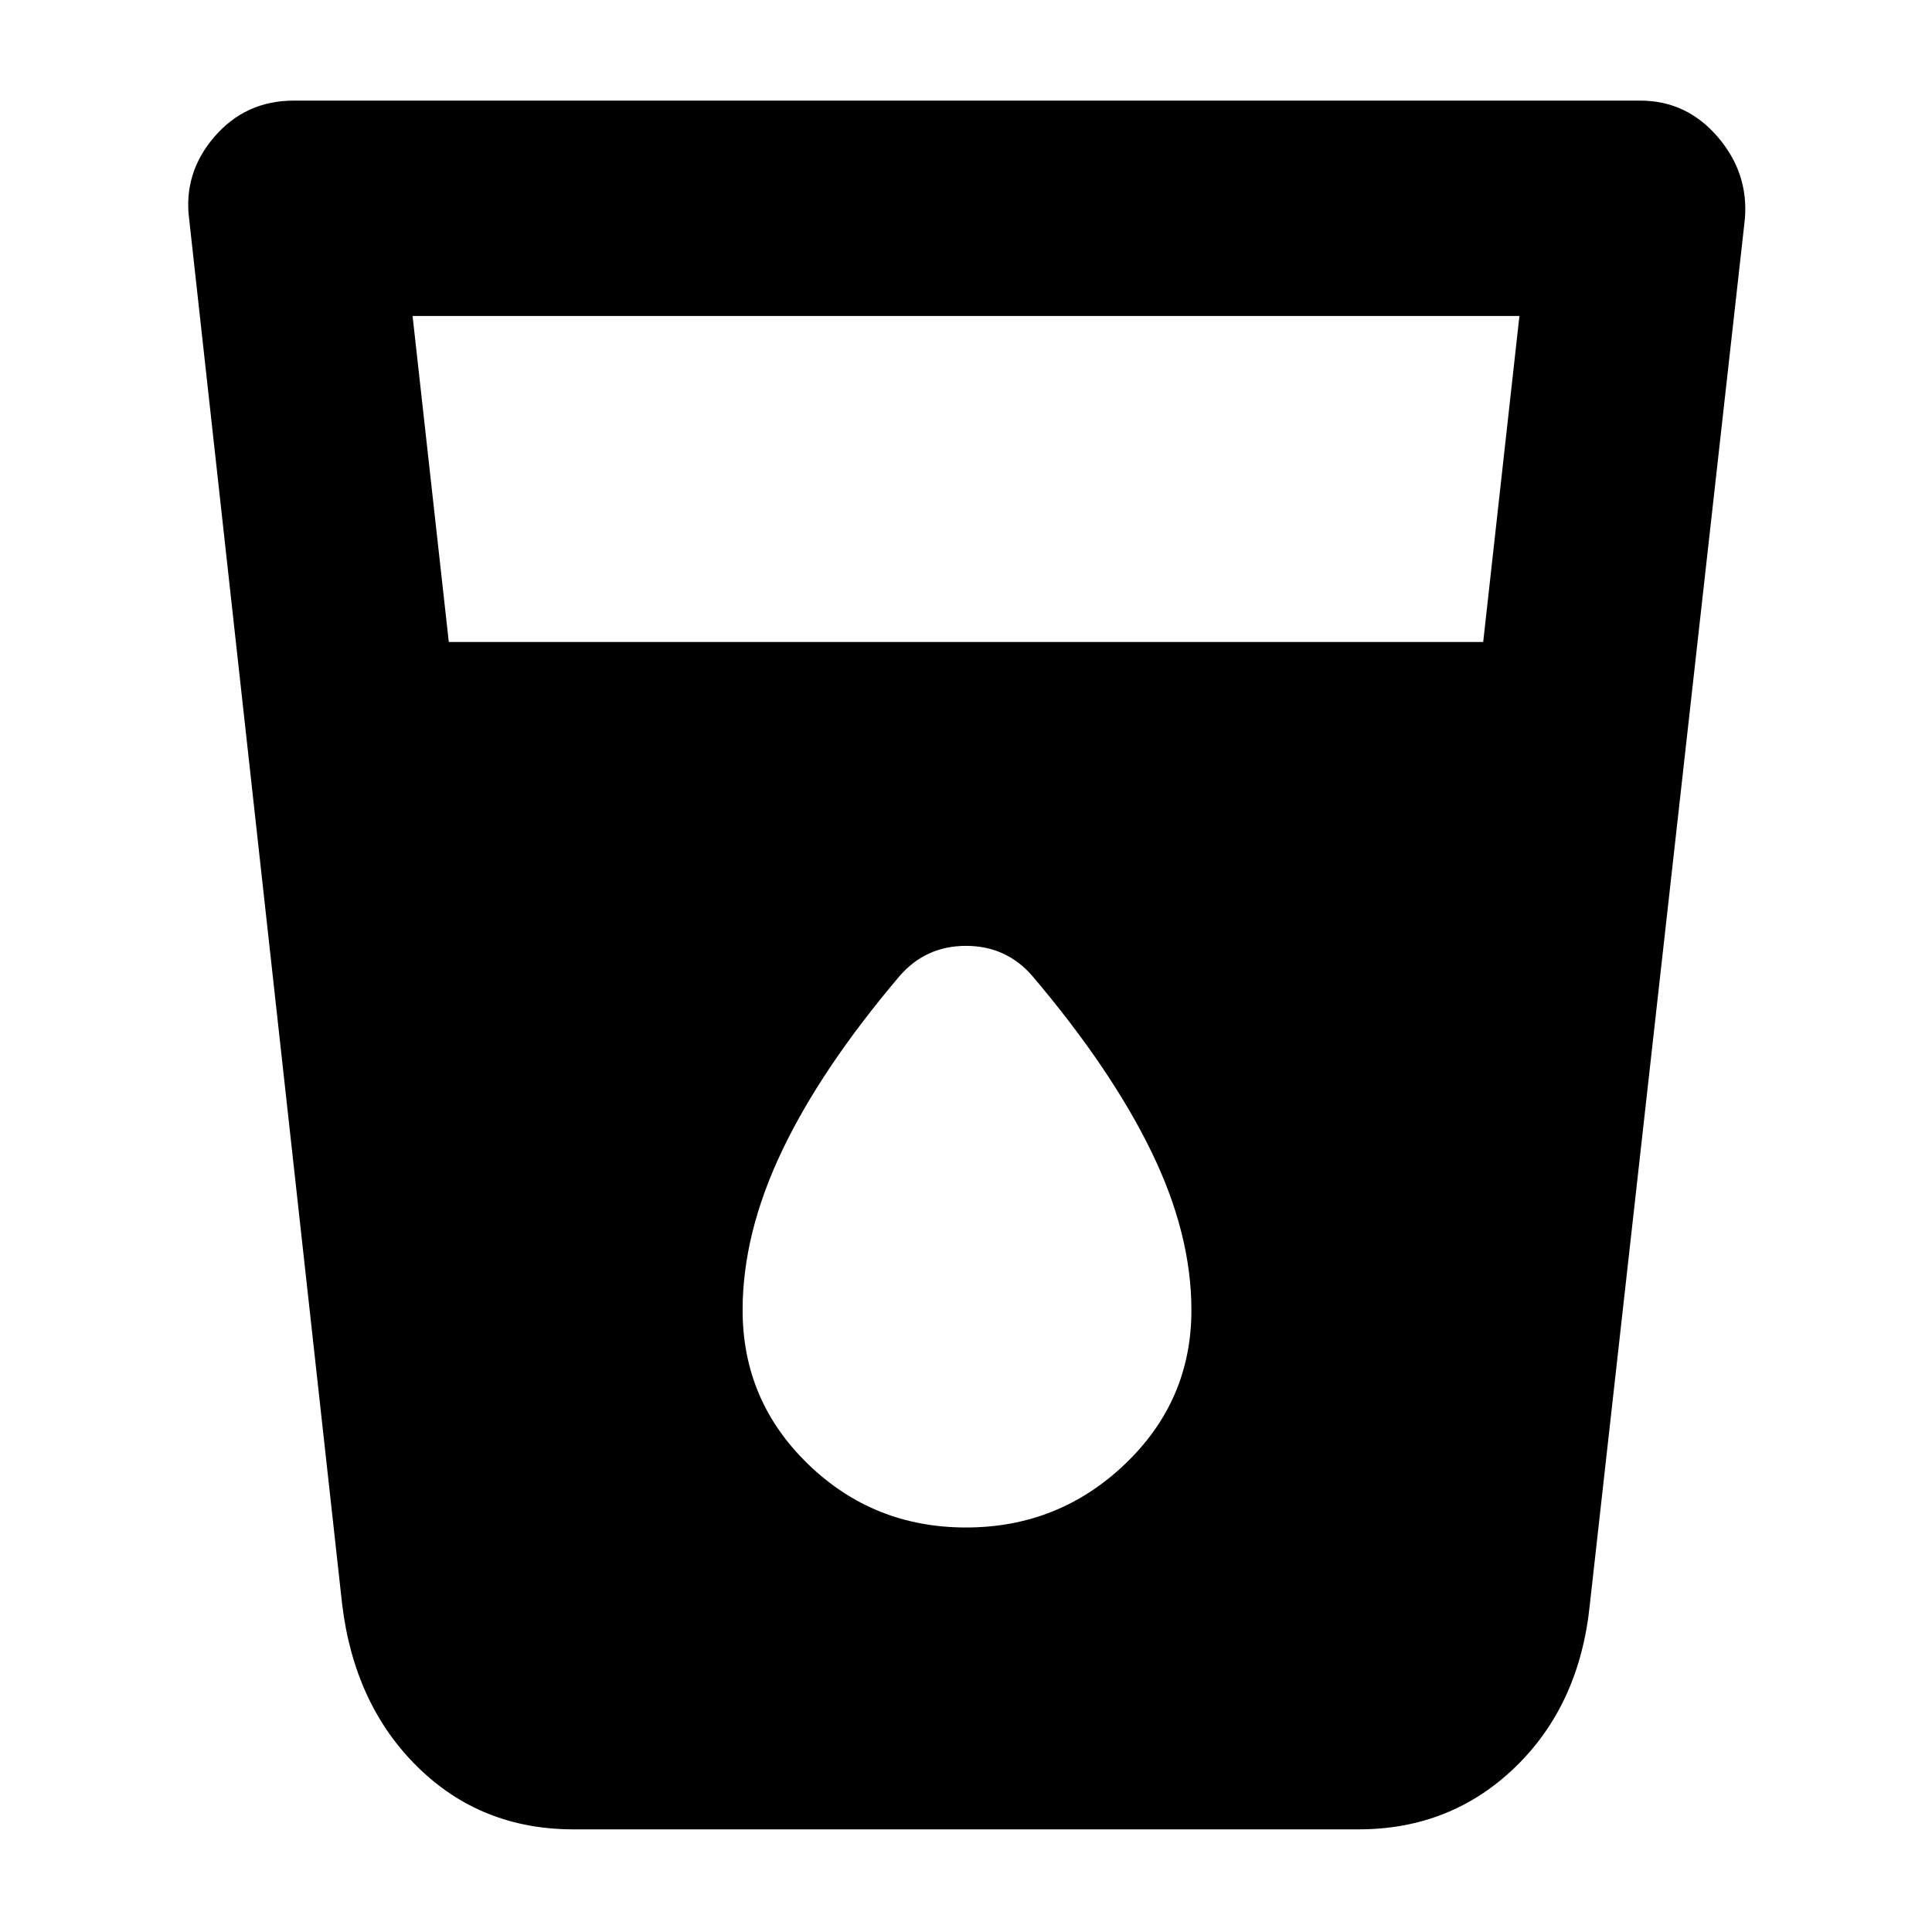 <svg xmlns="http://www.w3.org/2000/svg" height="40" width="40"><path d="M11.875 37.875q-1.917 0-3.229-1.292-1.313-1.291-1.563-3.375L3.917 4.542q-.125-.959.521-1.709.645-.75 1.645-.75h27.875q.959 0 1.604.75.646.75.563 1.709l-3.208 28.666q-.209 2.084-1.542 3.375-1.333 1.292-3.25 1.292ZM9.292 13.292h21.416l.75-6.75H8.542ZM20 31.625q1.917 0 3.292-1.313 1.375-1.312 1.375-3.187 0-1.583-.834-3.292-.833-1.708-2.458-3.625-.542-.625-1.375-.625t-1.375.625Q17 22.125 16.188 23.833q-.813 1.709-.813 3.292 0 1.875 1.354 3.187 1.354 1.313 3.271 1.313Z"/></svg>